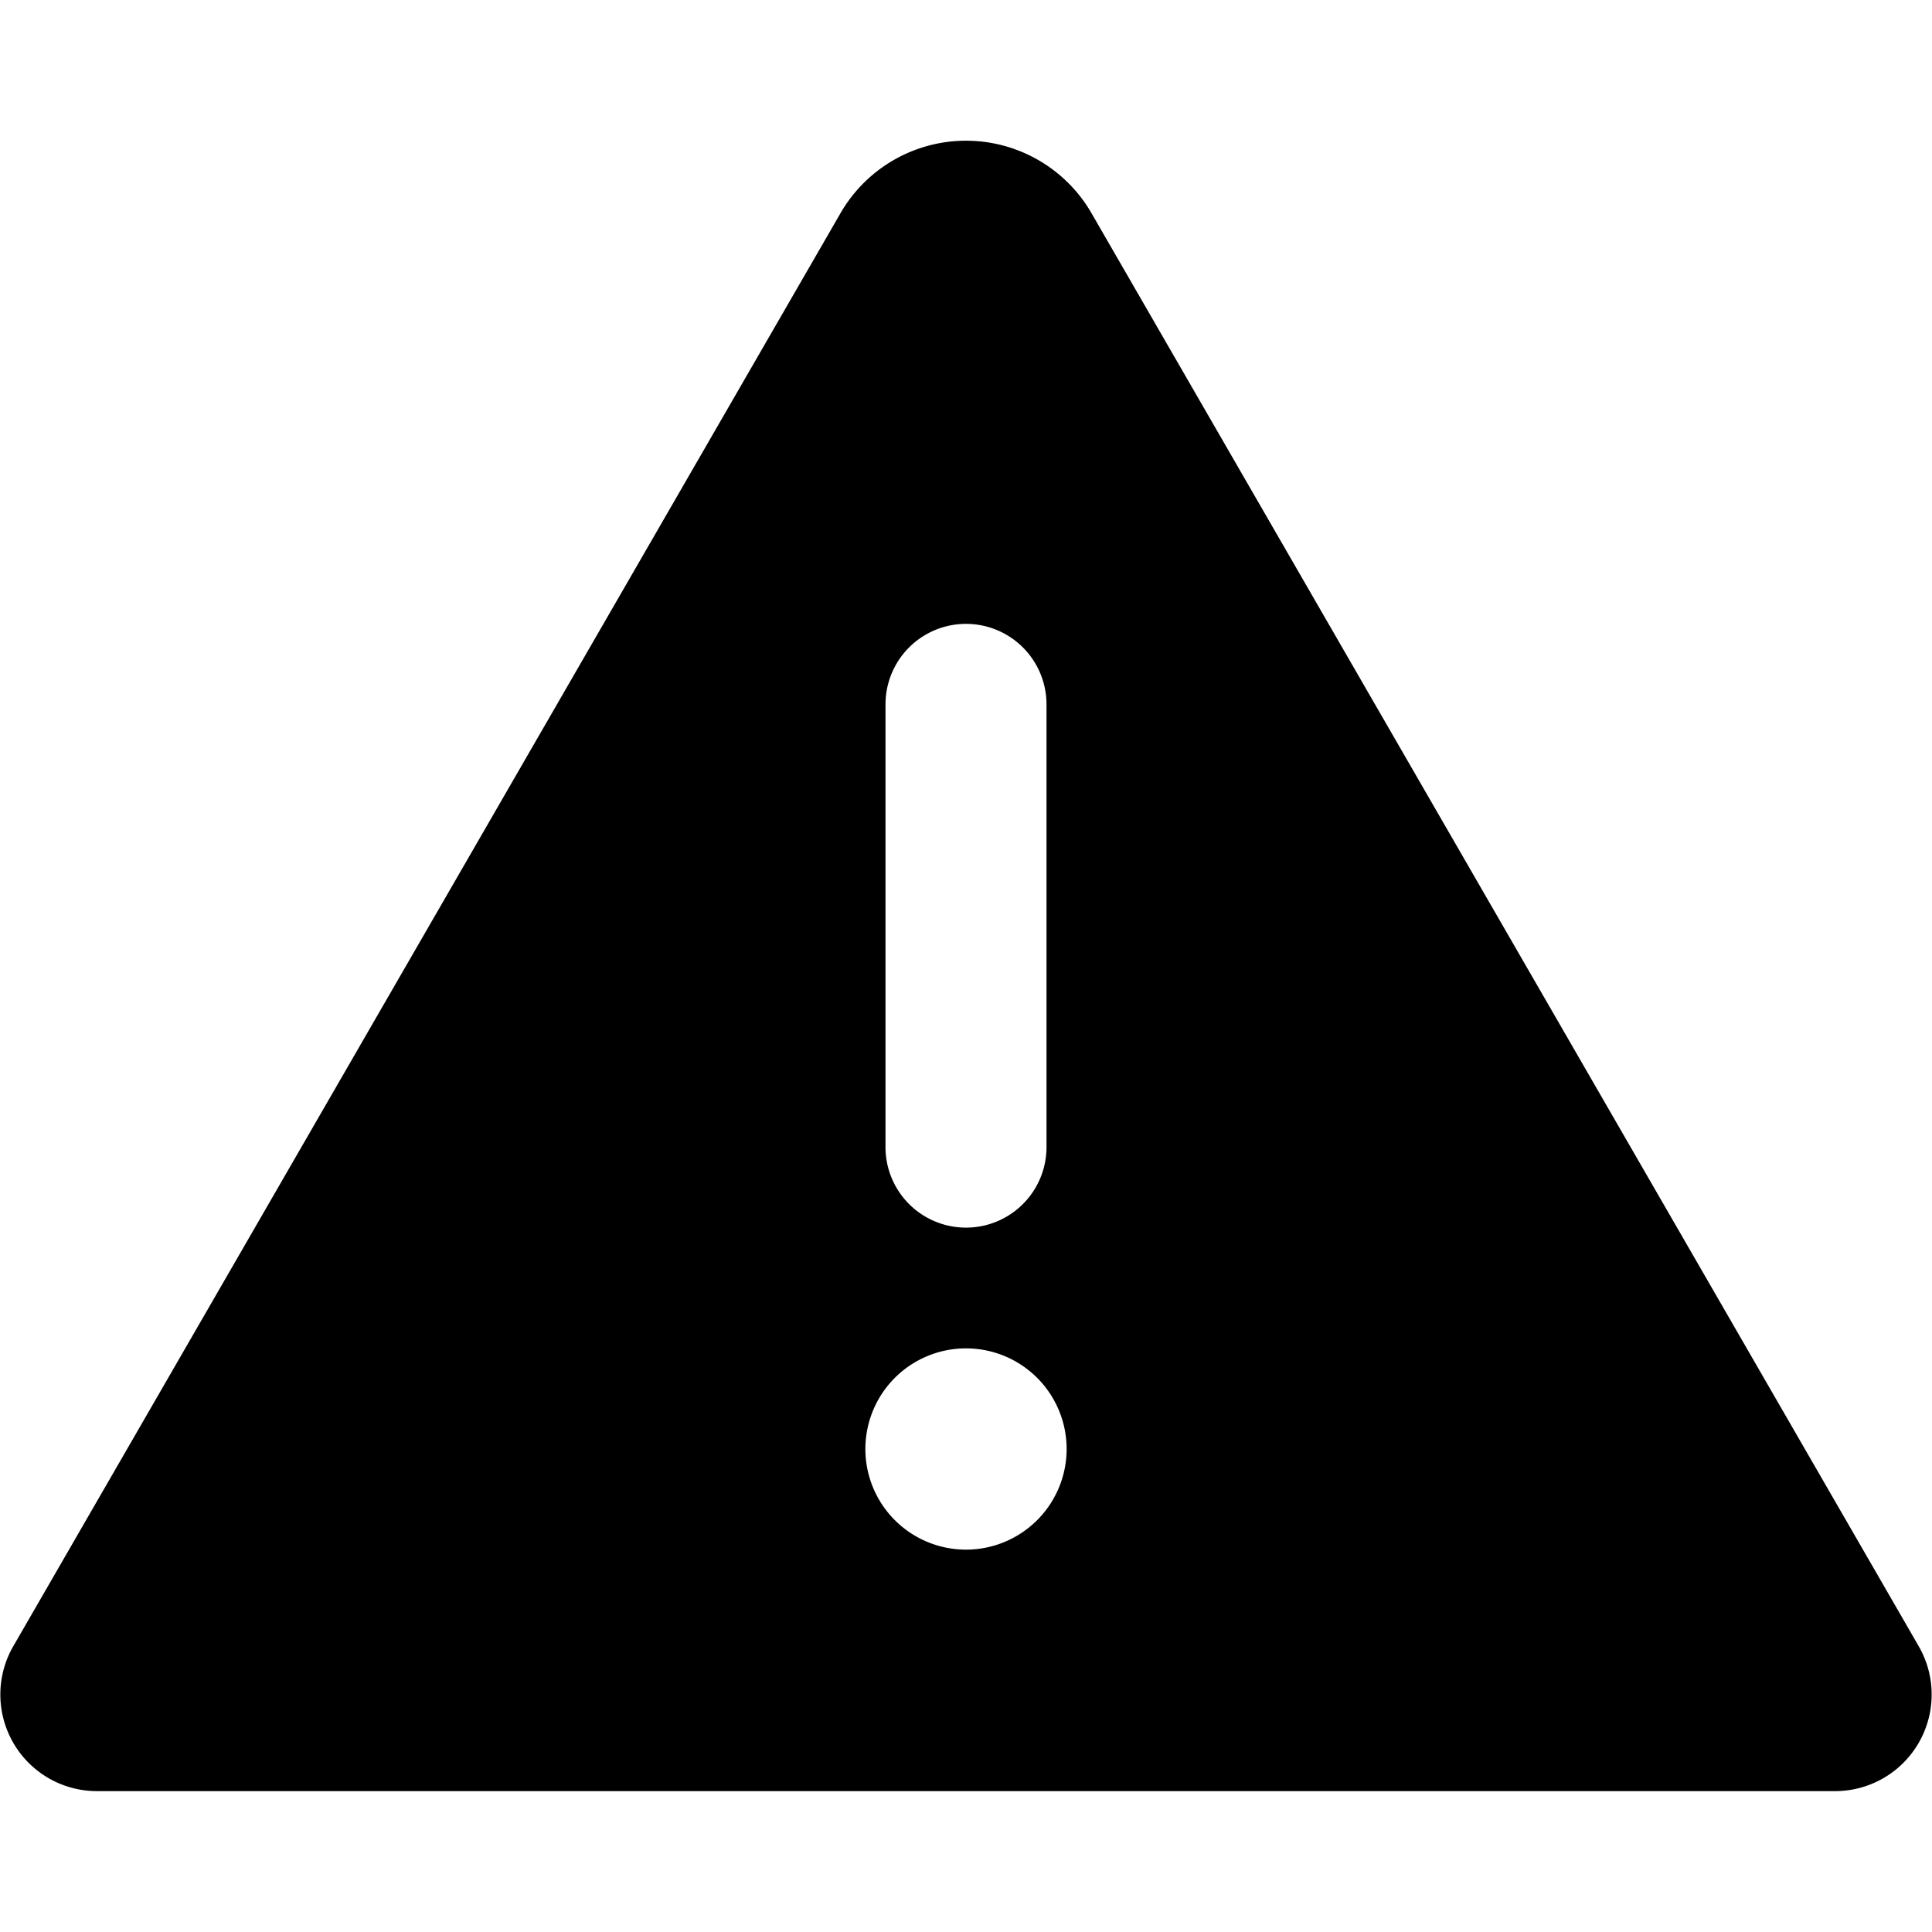 <svg id="FINAL" xmlns="http://www.w3.org/2000/svg" viewBox="0 0 48 48"><title>Icon</title><path d="M47.67,40.9,27.12,5.3a3.6,3.6,0,0,0-6.24,0L.33,40.9a2.4,2.4,0,0,0,2.08,3.6H45.59A2.4,2.4,0,0,0,47.67,40.9ZM22,17.5a2,2,0,0,1,4,0v11a2,2,0,0,1-4,0Zm2,21A2.5,2.5,0,1,1,26.5,36,2.5,2.5,0,0,1,24,38.5Z"/></svg>